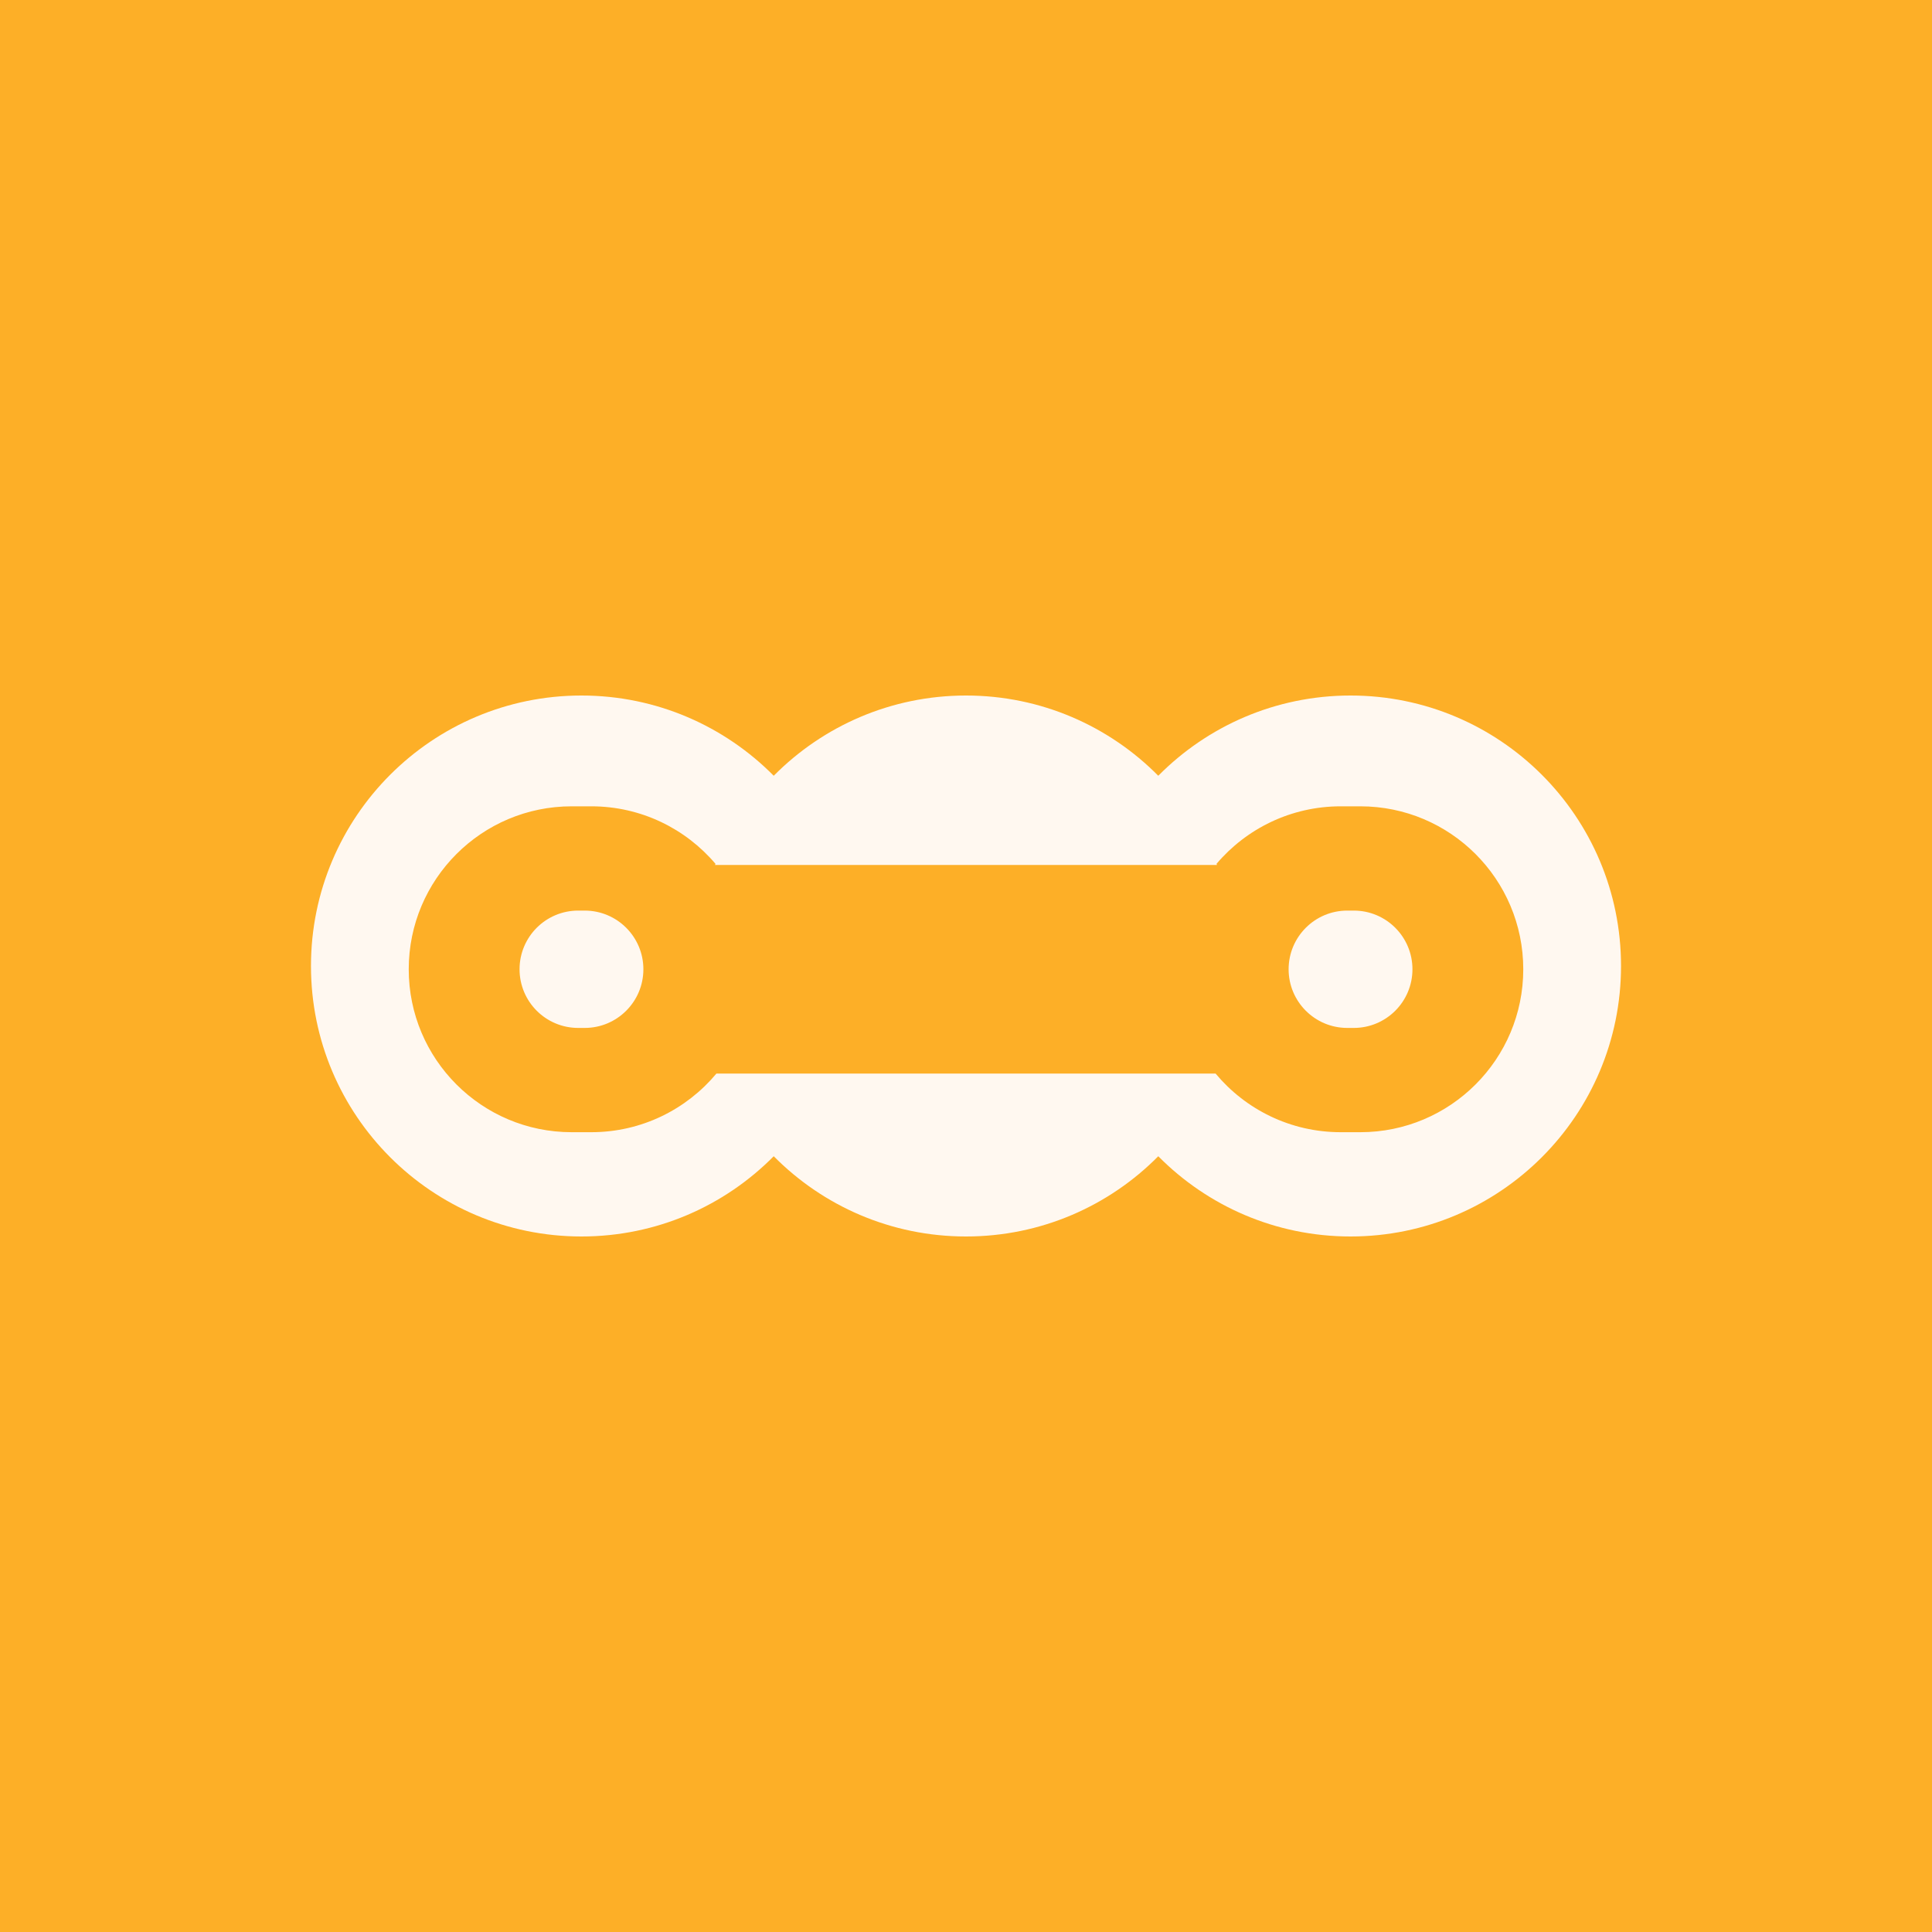 <svg width="75" height="75" viewBox="0 0 75 75" fill="none" xmlns="http://www.w3.org/2000/svg">
<rect width="75" height="75" fill="#FDAF27"/>
<path fill-rule="evenodd" clip-rule="evenodd" d="M52.428 27C49.508 27 46.867 28.192 44.964 30.115C43.061 28.192 40.419 27 37.5 27C34.581 27 31.939 28.192 30.036 30.115C28.133 28.192 25.492 27 22.572 27C16.773 27 12.072 31.701 12.072 37.5C12.072 43.299 16.773 48 22.572 48C25.492 48 28.133 46.809 30.036 44.885C31.939 46.809 34.581 48 37.5 48C40.419 48 43.061 46.809 44.964 44.885C46.867 46.809 49.508 48 52.428 48C58.227 48 62.928 43.299 62.928 37.5C62.928 31.701 58.227 27 52.428 27ZM22.952 31.301C24.884 31.301 26.615 32.168 27.775 33.534C27.769 33.549 27.763 33.563 27.757 33.578H47.243C47.237 33.563 47.231 33.549 47.225 33.534C48.385 32.168 50.116 31.301 52.048 31.301H52.807C56.301 31.301 59.133 34.133 59.133 37.627C59.133 41.12 56.301 43.952 52.807 43.952H52.048C50.095 43.952 48.348 43.066 47.188 41.675H27.812C26.652 43.066 24.905 43.952 22.952 43.952H22.193C18.699 43.952 15.867 41.12 15.867 37.627C15.867 34.133 18.699 31.301 22.193 31.301H22.952ZM50.024 37.627C50.024 38.884 51.044 39.904 52.301 39.904H52.554C53.812 39.904 54.831 38.884 54.831 37.627C54.831 36.369 53.812 35.349 52.554 35.349H52.301C51.044 35.349 50.024 36.369 50.024 37.627ZM20.169 37.627C20.169 38.884 21.188 39.904 22.446 39.904H22.699C23.956 39.904 24.976 38.884 24.976 37.627C24.976 36.369 23.956 35.349 22.699 35.349H22.446C21.188 35.349 20.169 36.369 20.169 37.627Z" fill="#FFF8F0"/>
</svg>

